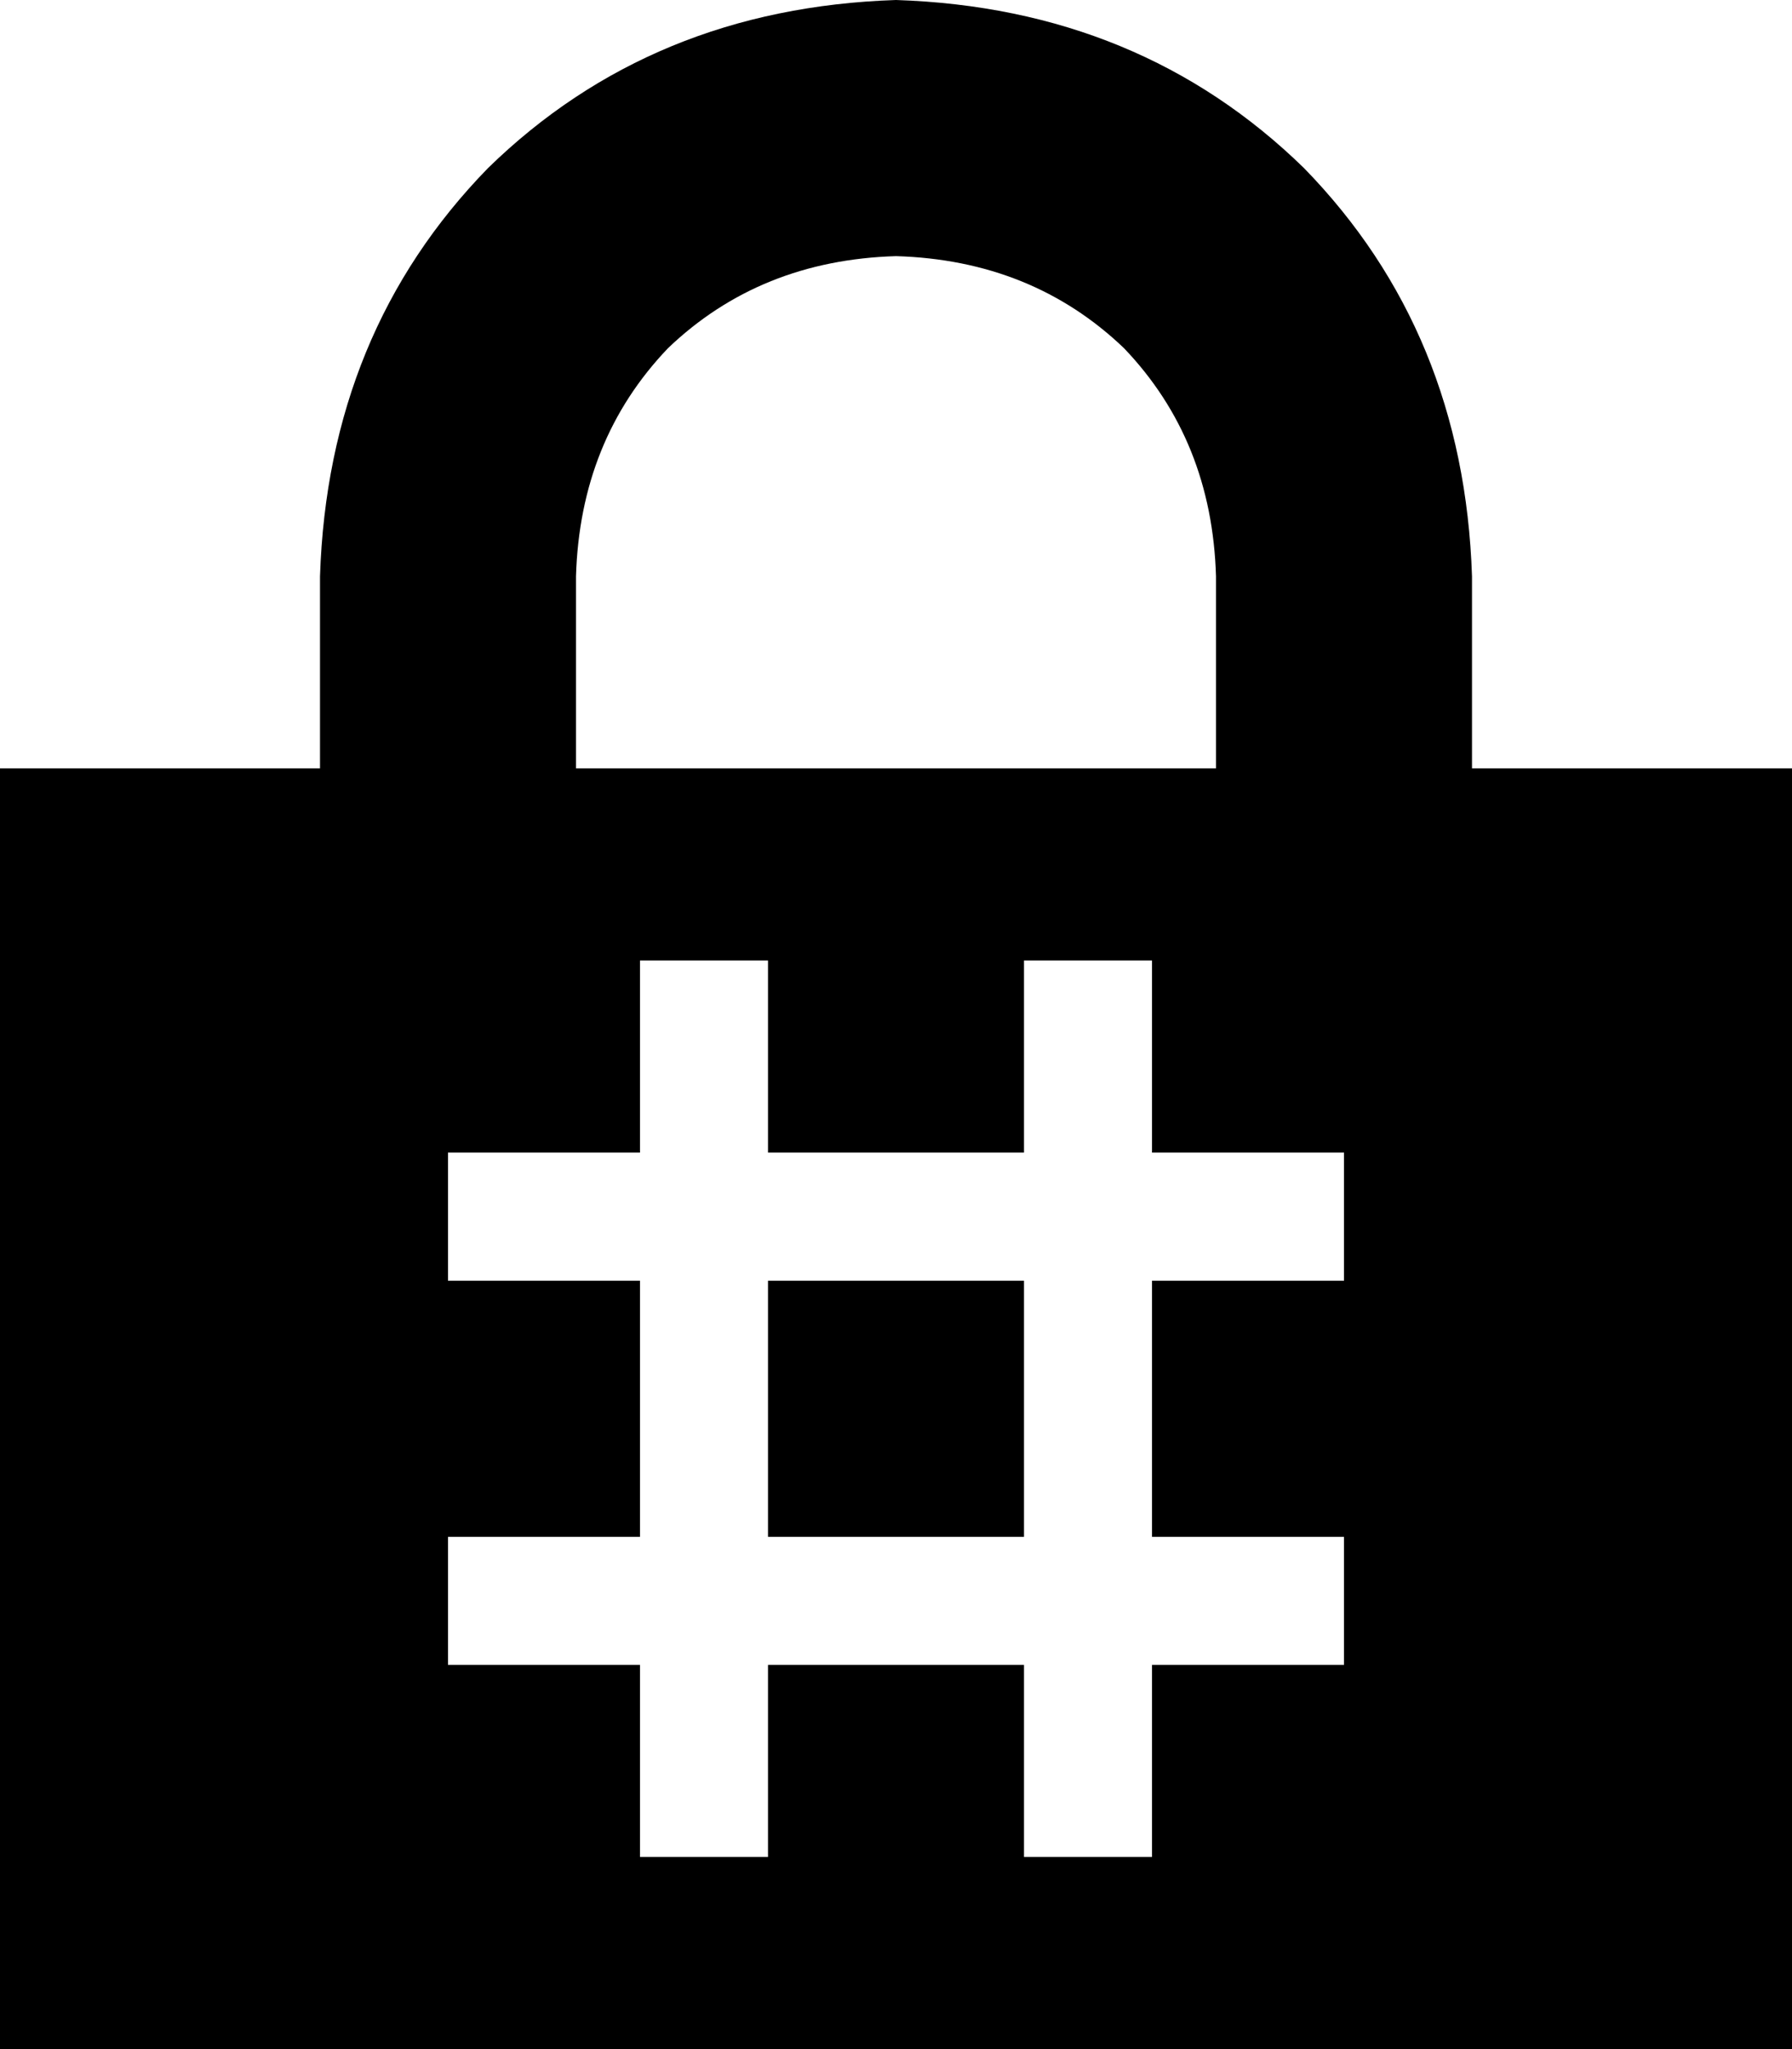 <svg xmlns="http://www.w3.org/2000/svg" viewBox="0 0 448 512">
    <path d="M 144 144 L 144 192 L 304 192 L 304 144 Q 303 110 281 87 Q 258 65 224 64 Q 190 65 167 87 Q 145 110 144 144 L 144 144 Z M 80 192 L 80 144 Q 82 83 122 42 Q 163 2 224 0 Q 285 2 326 42 Q 366 83 368 144 L 368 192 L 448 192 L 448 512 L 0 512 L 0 192 L 80 192 L 80 192 Z M 192 240 L 160 240 L 160 256 L 160 288 L 128 288 L 112 288 L 112 320 L 128 320 L 160 320 L 160 384 L 128 384 L 112 384 L 112 416 L 128 416 L 160 416 L 160 448 L 160 464 L 192 464 L 192 448 L 192 416 L 256 416 L 256 448 L 256 464 L 288 464 L 288 448 L 288 416 L 320 416 L 336 416 L 336 384 L 320 384 L 288 384 L 288 320 L 320 320 L 336 320 L 336 288 L 320 288 L 288 288 L 288 256 L 288 240 L 256 240 L 256 256 L 256 288 L 192 288 L 192 256 L 192 240 L 192 240 Z M 192 384 L 192 320 L 256 320 L 256 384 L 192 384 L 192 384 Z"/>
</svg>
